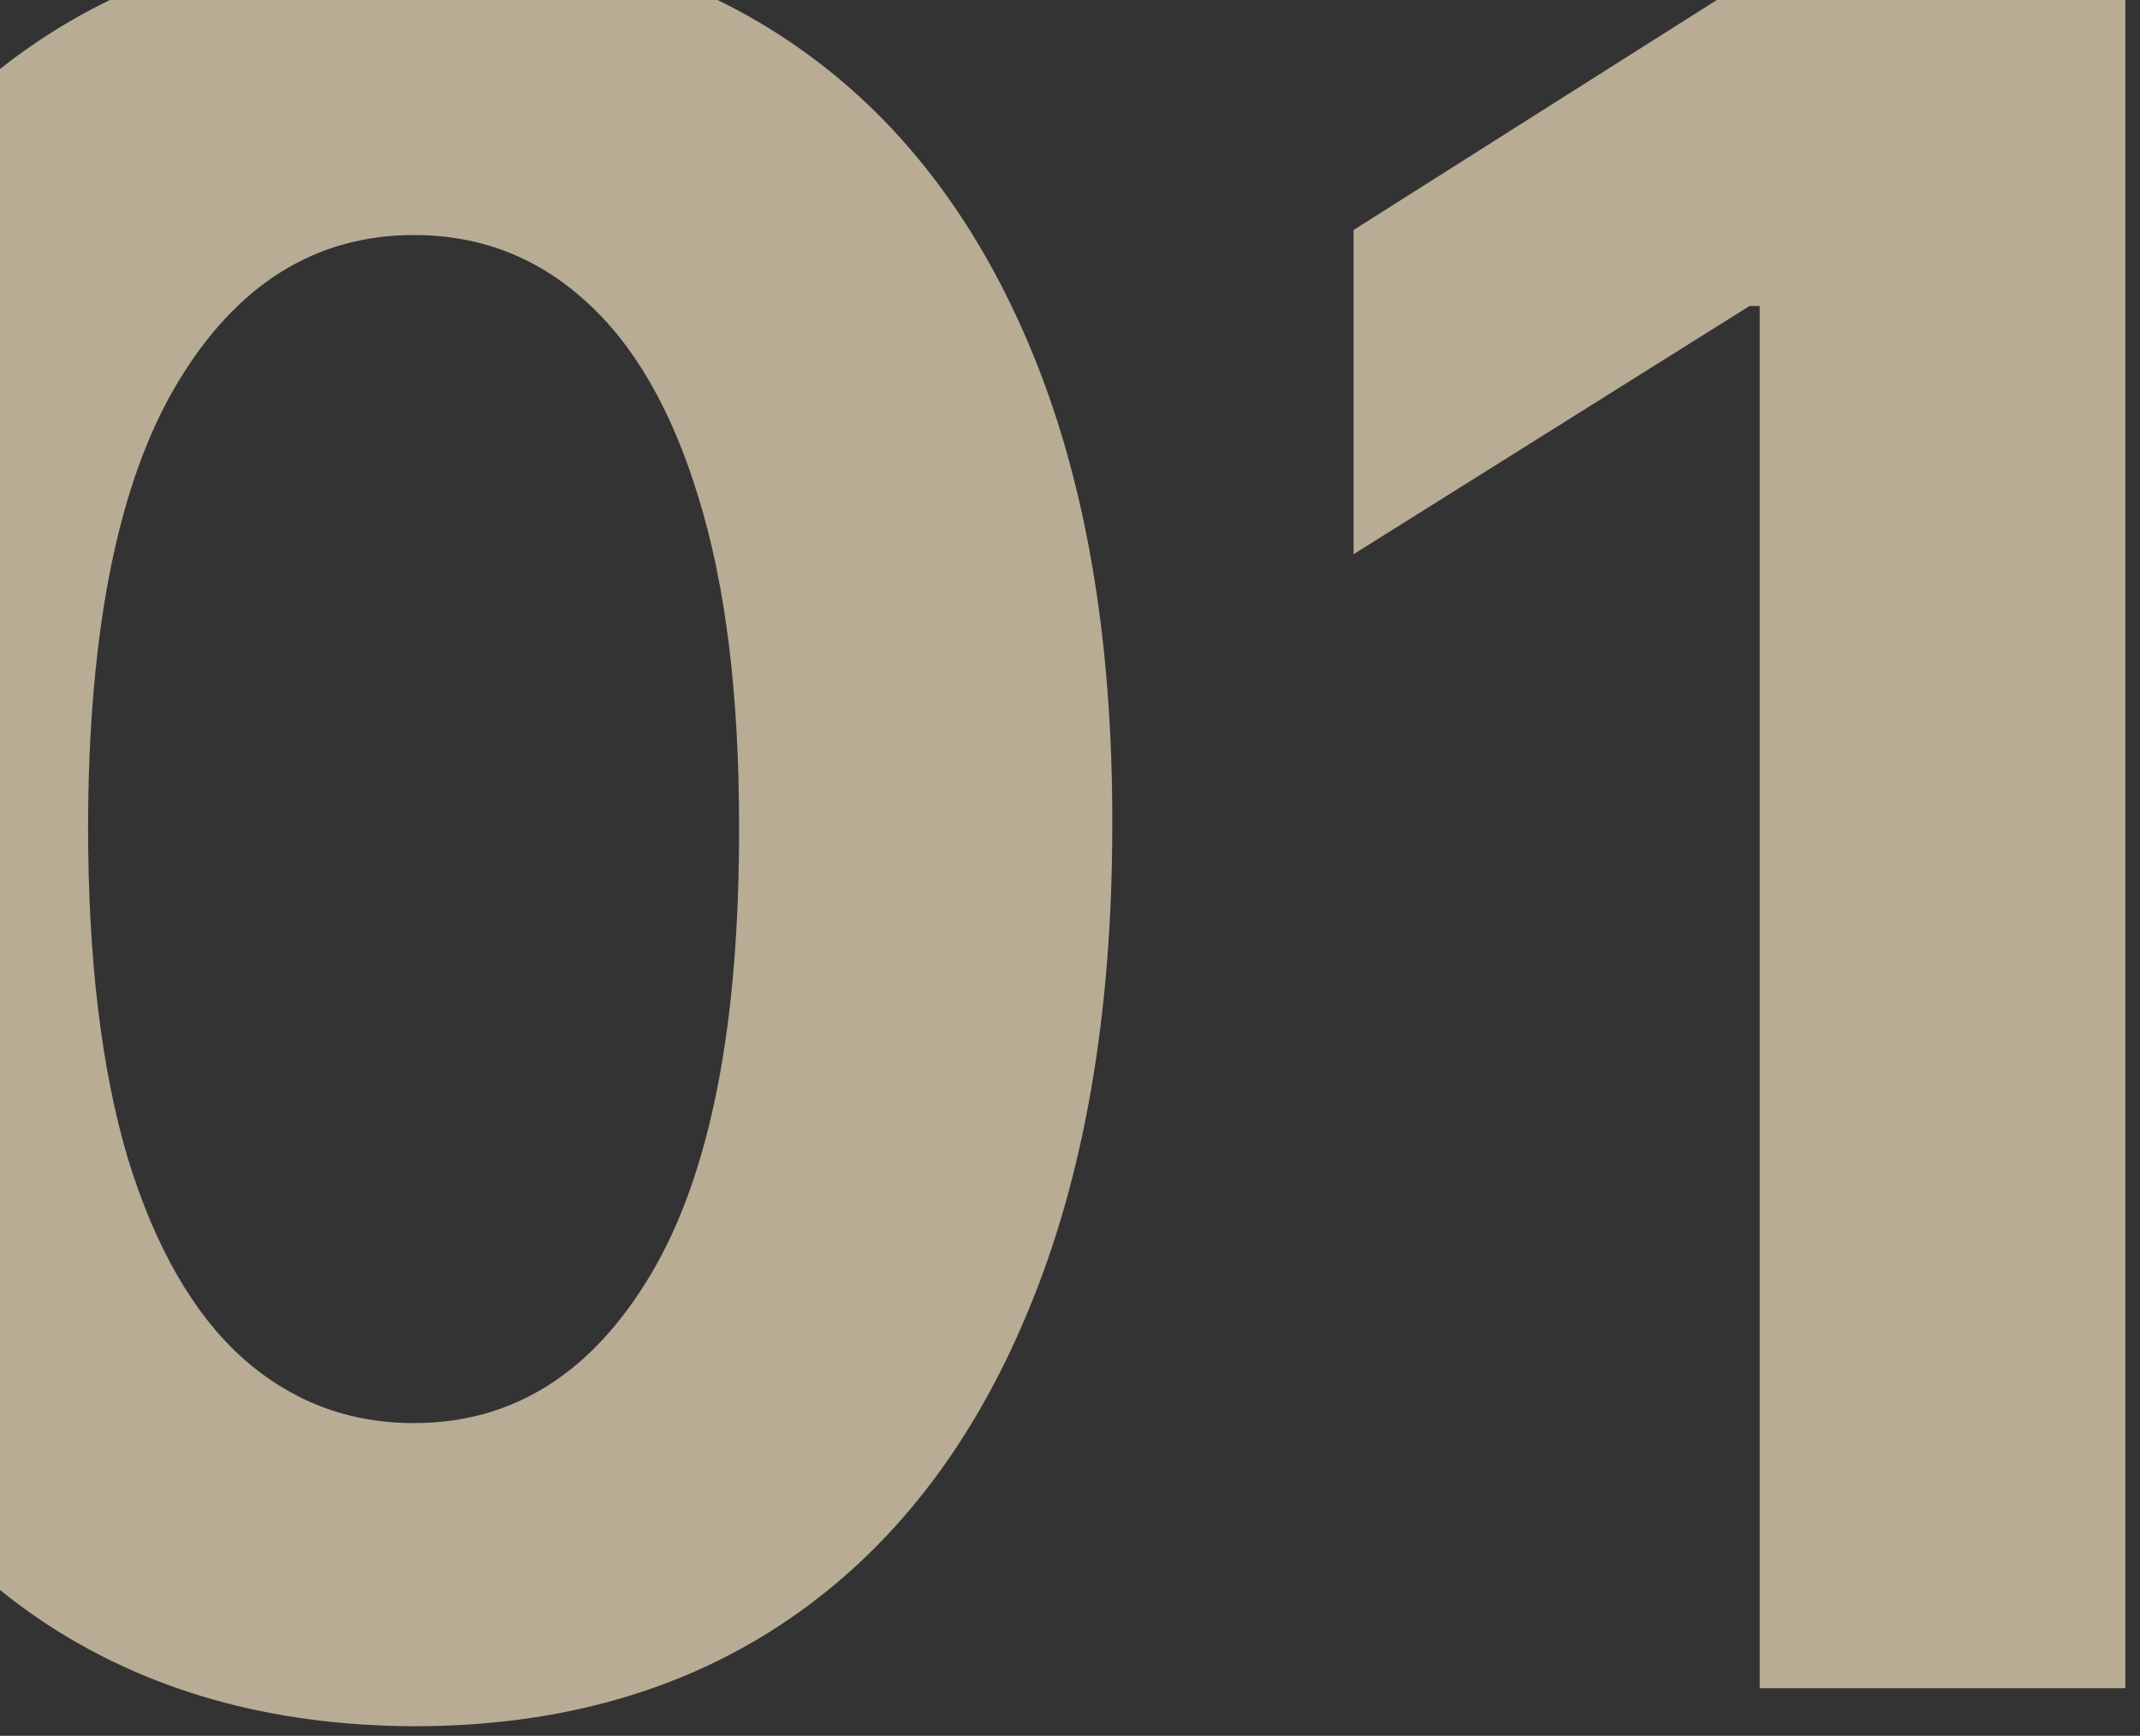 <svg width="90" height="73" viewBox="0 0 90 73" fill="none" xmlns="http://www.w3.org/2000/svg">
<rect x="0" y="0" width="90" height="73" fill="#333333" stroke="none"/>
<path opacity="0.65" d="M17.41 72.598C11.303 72.574 6.047 71.071 1.643 68.088C-2.736 65.105 -6.11 60.785 -8.477 55.126C-10.821 49.468 -11.981 42.662 -11.957 34.707C-11.957 26.776 -10.786 20.017 -8.442 14.43C-6.074 8.843 -2.701 4.594 1.679 1.682C6.082 -1.254 11.326 -2.722 17.41 -2.722C23.495 -2.722 28.727 -1.254 33.106 1.682C37.51 4.617 40.895 8.879 43.263 14.466C45.63 20.029 46.802 26.776 46.778 34.707C46.778 42.686 45.595 49.504 43.227 55.162C40.883 60.82 37.522 65.141 33.142 68.124C28.762 71.106 23.518 72.598 17.41 72.598ZM17.41 59.849C21.577 59.849 24.903 57.754 27.389 53.564C29.875 49.374 31.106 43.088 31.082 34.707C31.082 29.191 30.514 24.599 29.378 20.929C28.265 17.259 26.679 14.501 24.619 12.655C22.583 10.808 20.18 9.885 17.41 9.885C13.268 9.885 9.953 11.956 7.467 16.099C4.982 20.242 3.727 26.445 3.703 34.707C3.703 40.294 4.259 44.958 5.372 48.699C6.509 52.416 8.107 55.209 10.166 57.08C12.226 58.926 14.641 59.849 17.41 59.849ZM89.383 -1.727V71H74.007V12.868H73.581L56.926 23.308V9.672L74.93 -1.727H89.383Z" fill="#FFEDCA"/>
</svg>
